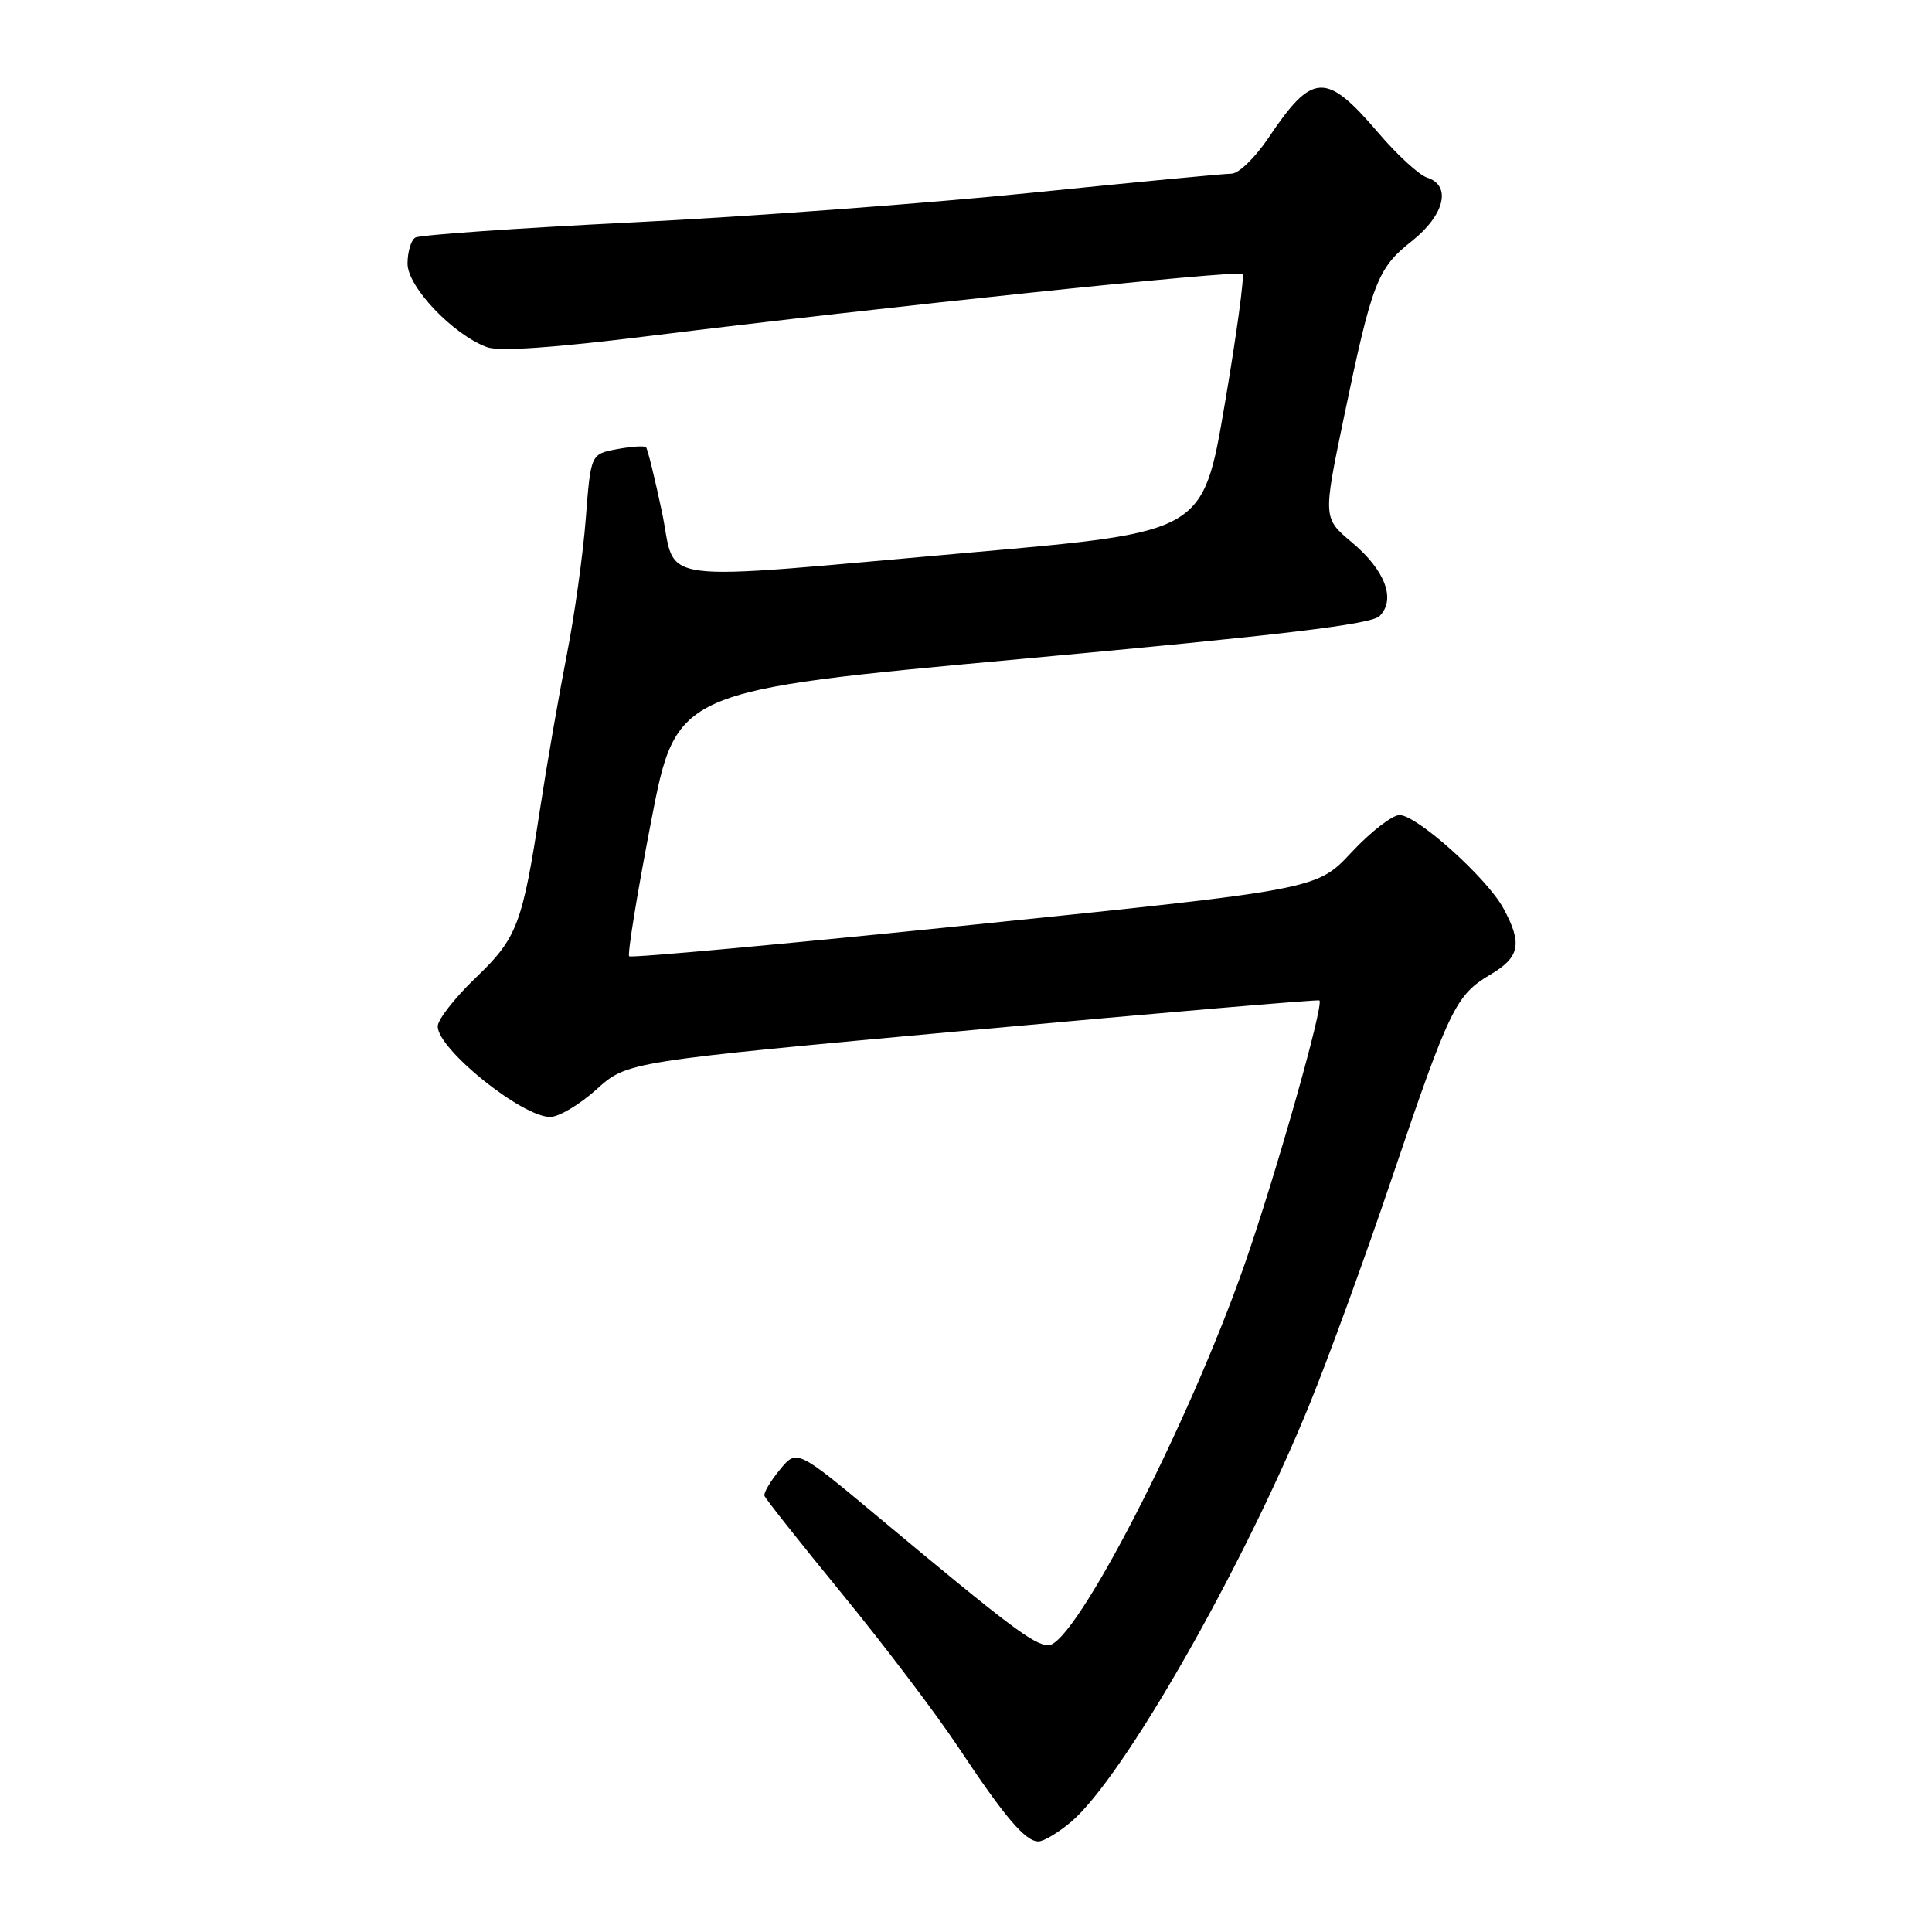 <?xml version="1.0" encoding="UTF-8" standalone="no"?>
<!DOCTYPE svg PUBLIC "-//W3C//DTD SVG 1.1//EN" "http://www.w3.org/Graphics/SVG/1.1/DTD/svg11.dtd" >
<svg xmlns="http://www.w3.org/2000/svg" xmlns:xlink="http://www.w3.org/1999/xlink" version="1.1" viewBox="0 0 256 256">
 <g >
 <path fill="currentColor"
d=" M 141.91 241.42 C 148.77 235.65 164.58 207.99 173.47 186.21 C 176.01 180.01 180.94 166.46 184.43 156.12 C 192.03 133.65 192.90 131.85 197.46 129.15 C 201.40 126.83 201.75 125.04 199.21 120.36 C 197.02 116.33 187.74 108.00 185.45 108.00 C 184.48 108.00 181.62 110.22 179.09 112.93 C 174.50 117.86 174.50 117.86 129.17 122.51 C 104.24 125.07 83.63 126.96 83.37 126.71 C 83.12 126.45 84.42 118.43 86.27 108.87 C 89.62 91.50 89.62 91.50 135.48 87.30 C 170.00 84.13 181.70 82.73 182.80 81.63 C 185.00 79.43 183.55 75.57 179.14 71.87 C 175.30 68.65 175.30 68.65 178.07 55.32 C 181.82 37.34 182.50 35.56 187.07 31.95 C 191.43 28.49 192.37 24.57 189.09 23.53 C 188.04 23.19 185.12 20.52 182.62 17.58 C 175.69 9.48 173.92 9.56 168.09 18.25 C 166.34 20.86 164.14 23.00 163.20 23.01 C 162.27 23.01 150.25 24.16 136.50 25.56 C 122.75 26.96 99.03 28.72 83.78 29.47 C 68.54 30.23 55.60 31.13 55.03 31.48 C 54.46 31.83 54.00 33.39 54.00 34.94 C 54.00 37.99 59.96 44.28 64.49 45.99 C 66.07 46.60 73.30 46.10 86.19 44.50 C 117.04 40.67 164.09 35.75 164.64 36.30 C 164.91 36.58 163.85 44.39 162.27 53.65 C 159.40 70.50 159.40 70.50 128.95 73.18 C 85.37 77.02 89.76 77.59 87.71 67.83 C 86.76 63.33 85.81 59.48 85.60 59.26 C 85.38 59.05 83.65 59.16 81.74 59.52 C 78.28 60.17 78.28 60.17 77.62 68.72 C 77.26 73.42 76.12 81.60 75.08 86.89 C 74.05 92.17 72.47 101.22 71.59 107.00 C 69.21 122.54 68.55 124.28 62.97 129.62 C 60.24 132.25 58.00 135.11 58.00 136.00 C 58.00 139.02 69.15 148.00 72.90 148.00 C 74.05 148.00 76.82 146.35 79.05 144.34 C 83.11 140.67 83.11 140.67 128.80 136.49 C 153.94 134.19 174.65 132.42 174.83 132.56 C 175.47 133.07 168.99 155.90 164.88 167.64 C 157.44 188.87 142.43 218.00 138.92 218.00 C 137.05 218.00 133.69 215.47 116.54 201.15 C 105.58 192.00 105.58 192.00 103.33 194.75 C 102.09 196.26 101.17 197.81 101.29 198.19 C 101.40 198.57 106.04 204.42 111.58 211.19 C 117.13 217.96 124.05 227.10 126.97 231.50 C 133.14 240.80 135.86 244.00 137.60 244.00 C 138.28 244.00 140.23 242.84 141.91 241.42 Z "/>
</g>
</svg>
